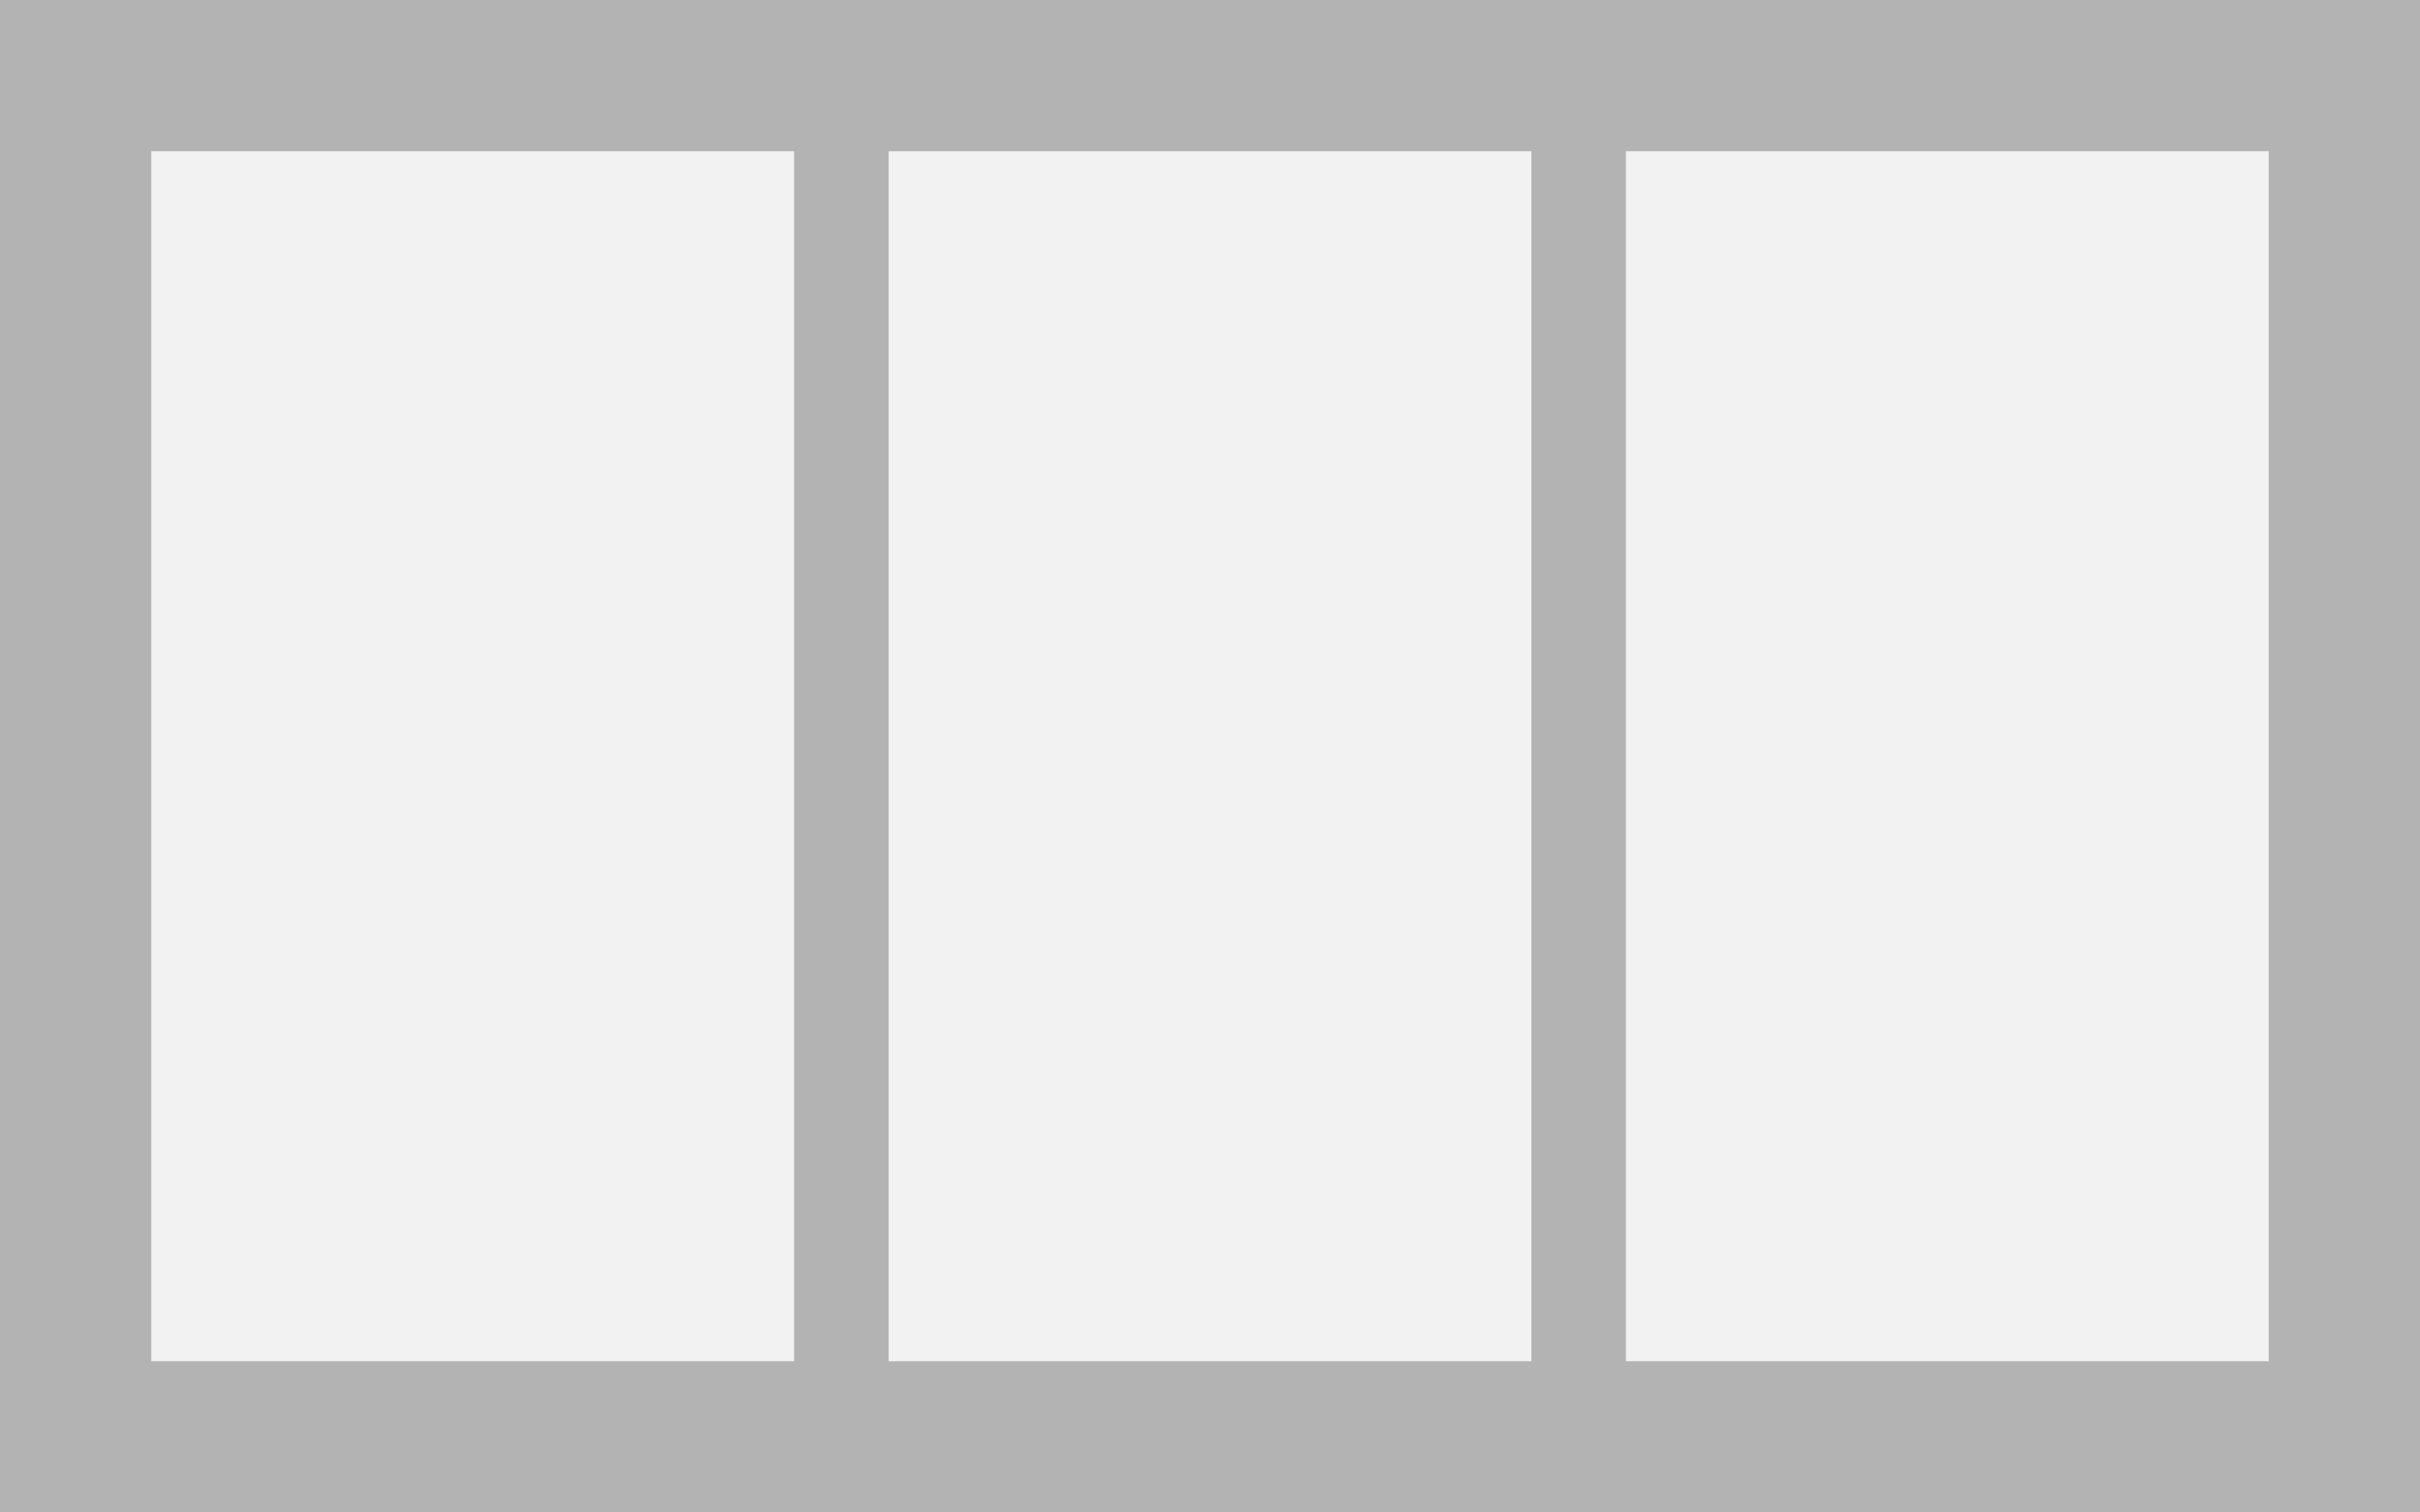 <?xml version="1.0" encoding="UTF-8" standalone="no"?>
<svg
   xmlns:dc="http://purl.org/dc/elements/1.1/"
   xmlns:cc="http://creativecommons.org/ns#"
   xmlns:rdf="http://www.w3.org/1999/02/22-rdf-syntax-ns#"
   xmlns:svg="http://www.w3.org/2000/svg"
   xmlns="http://www.w3.org/2000/svg"
   id="svg963"
   version="1.1"
   viewBox="0 0 64 40">
  <defs
     id="defs957" />
  <rect
     style="opacity:1;fill:#b3b3b3;fill-opacity:1;stroke:none;stroke-width:1;stroke-linecap:round;stroke-linejoin:miter;stroke-miterlimit:4;stroke-dasharray:none;stroke-dashoffset:0;stroke-opacity:1;paint-order:markers stroke fill"
     id="rect837"
     width="64"
     height="40"
     x="0"
     y="0" />
  <rect
     style="opacity:1;fill:#f2f2f2;fill-opacity:1;stroke:none;stroke-width:0.66;stroke-linecap:round;stroke-linejoin:miter;stroke-miterlimit:4;stroke-dasharray:none;stroke-dashoffset:0;stroke-opacity:1;paint-order:markers stroke fill"
     id="rect835"
     width="17"
     height="32"
     x="43"
     y="4" />
  <rect
     y="4"
     x="4"
     height="32"
     width="17"
     id="rect1414"
     style="opacity:1;fill:#f2f2f2;fill-opacity:1;stroke:none;stroke-width:0.66;stroke-linecap:round;stroke-linejoin:miter;stroke-miterlimit:4;stroke-dasharray:none;stroke-dashoffset:0;stroke-opacity:1;paint-order:markers stroke fill" />
  <rect
     style="opacity:1;fill:#f2f2f2;fill-opacity:1;stroke:none;stroke-width:0.66;stroke-linecap:round;stroke-linejoin:miter;stroke-miterlimit:4;stroke-dasharray:none;stroke-dashoffset:0;stroke-opacity:1;paint-order:markers stroke fill"
     id="rect1416"
     width="17"
     height="32"
     x="23.5"
     y="4" />
</svg>

